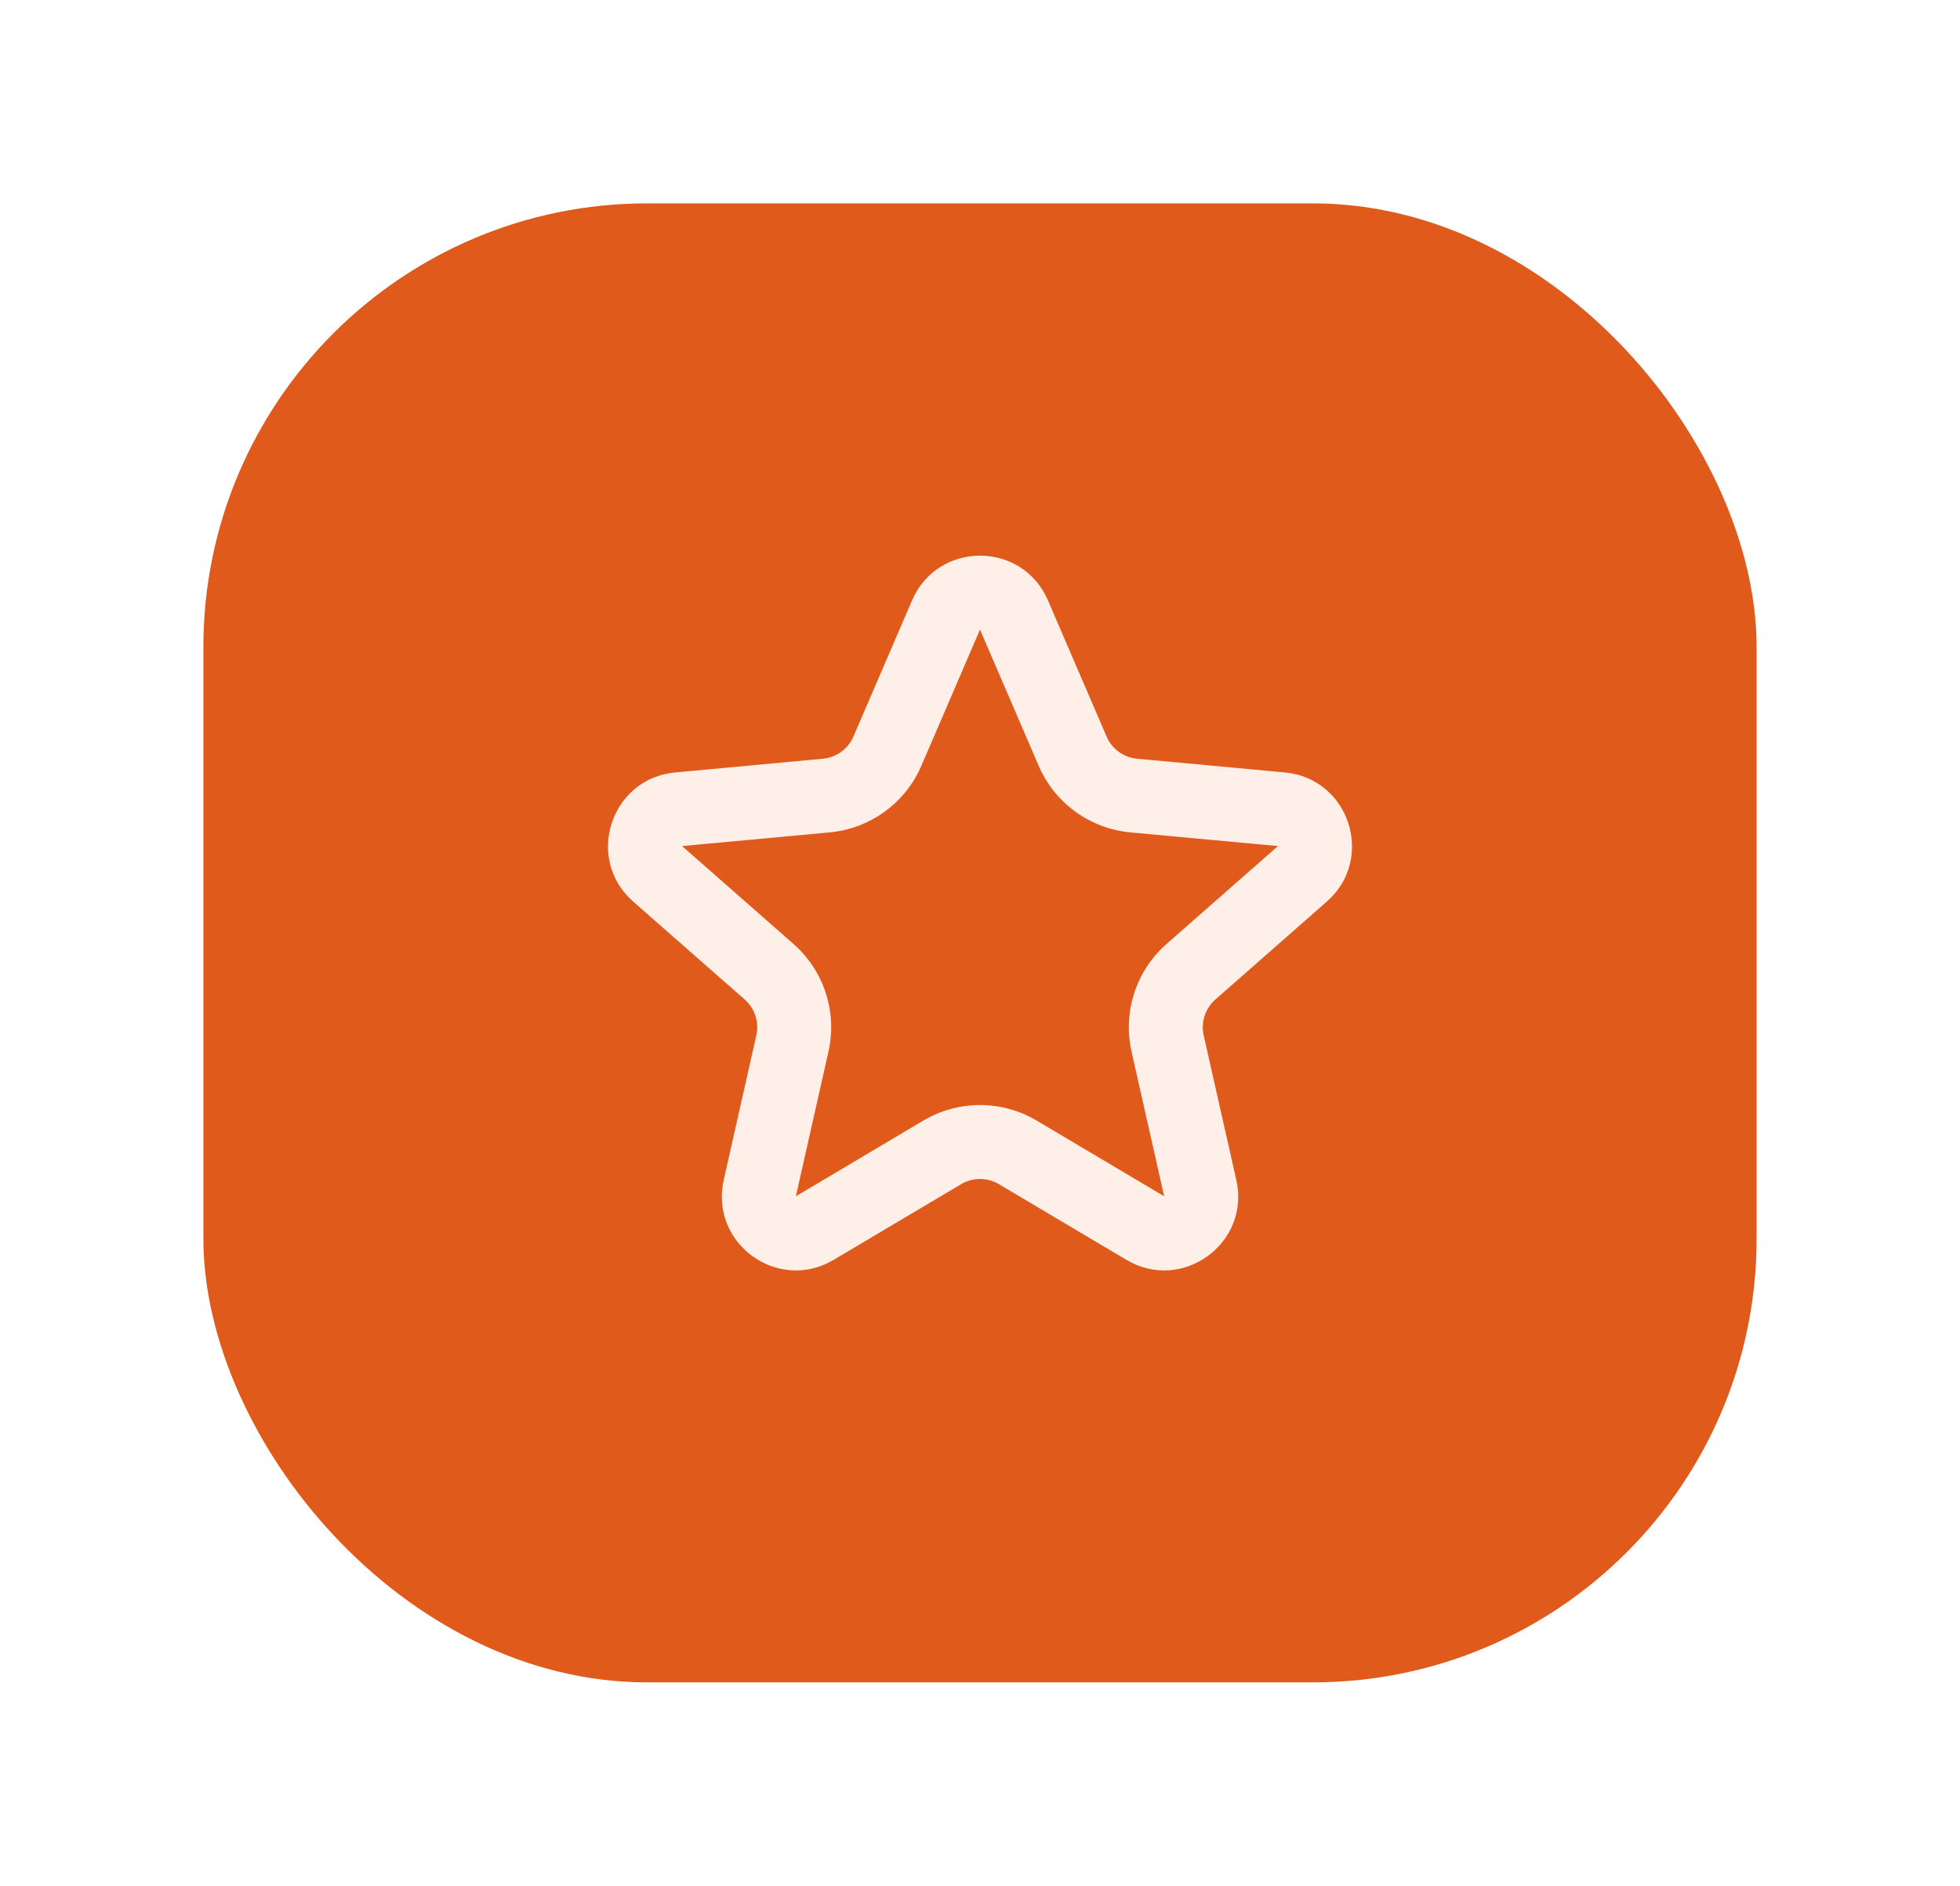 <svg width="53" height="51" viewBox="0 0 53 51" fill="none" xmlns="http://www.w3.org/2000/svg">
<g filter="url(#filter0_d_154_2376)">
<rect x="5.5" y="2" width="42" height="40" rx="12" fill="#E05A1B"/>
<path fill-rule="evenodd" clip-rule="evenodd" d="M24.663 12.737C25.358 11.125 27.643 11.125 28.337 12.737L29.923 16.42C30.068 16.756 30.385 16.987 30.749 17.02L34.742 17.391C36.49 17.553 37.196 19.726 35.877 20.885L32.865 23.531C32.59 23.773 32.469 24.145 32.549 24.502L33.431 28.414C33.817 30.126 31.968 31.47 30.459 30.573L27.011 28.526C26.696 28.339 26.304 28.339 25.99 28.526L22.542 30.573C21.033 31.47 19.184 30.126 19.57 28.414L20.451 24.502C20.532 24.145 20.411 23.773 20.136 23.531L17.123 20.885C15.805 19.726 16.511 17.553 18.258 17.391L22.251 17.02C22.616 16.987 22.933 16.756 23.077 16.42L24.663 12.737ZM28.086 17.211L26.5 13.528L24.914 17.211C24.48 18.22 23.529 18.91 22.436 19.012L18.443 19.382L21.456 22.029C22.281 22.753 22.644 23.871 22.402 24.942L21.521 28.854L24.968 26.806C25.913 26.246 27.088 26.246 28.032 26.806L31.48 28.854L30.598 24.942C30.357 23.871 30.72 22.753 31.545 22.029L34.557 19.382L30.565 19.012C29.471 18.91 28.521 18.22 28.086 17.211Z" fill="#FEEFE9"/>
</g>
<defs>
<filter id="filter0_d_154_2376" x="-4.76837e-07" y="-2.38419e-07" width="53" height="51" filterUnits="userSpaceOnUse" color-interpolation-filters="sRGB">
<feFlood flood-opacity="0" result="BackgroundImageFix"/>
<feColorMatrix in="SourceAlpha" type="matrix" values="0 0 0 0 0 0 0 0 0 0 0 0 0 0 0 0 0 0 127 0" result="hardAlpha"/>
<feOffset dy="3.5"/>
<feGaussianBlur stdDeviation="2.75"/>
<feColorMatrix type="matrix" values="0 0 0 0 0 0 0 0 0 0 0 0 0 0 0 0 0 0 0.02 0"/>
<feBlend mode="normal" in2="BackgroundImageFix" result="effect1_dropShadow_154_2376"/>
<feBlend mode="normal" in="SourceGraphic" in2="effect1_dropShadow_154_2376" result="shape"/>
</filter>
</defs>
</svg>
